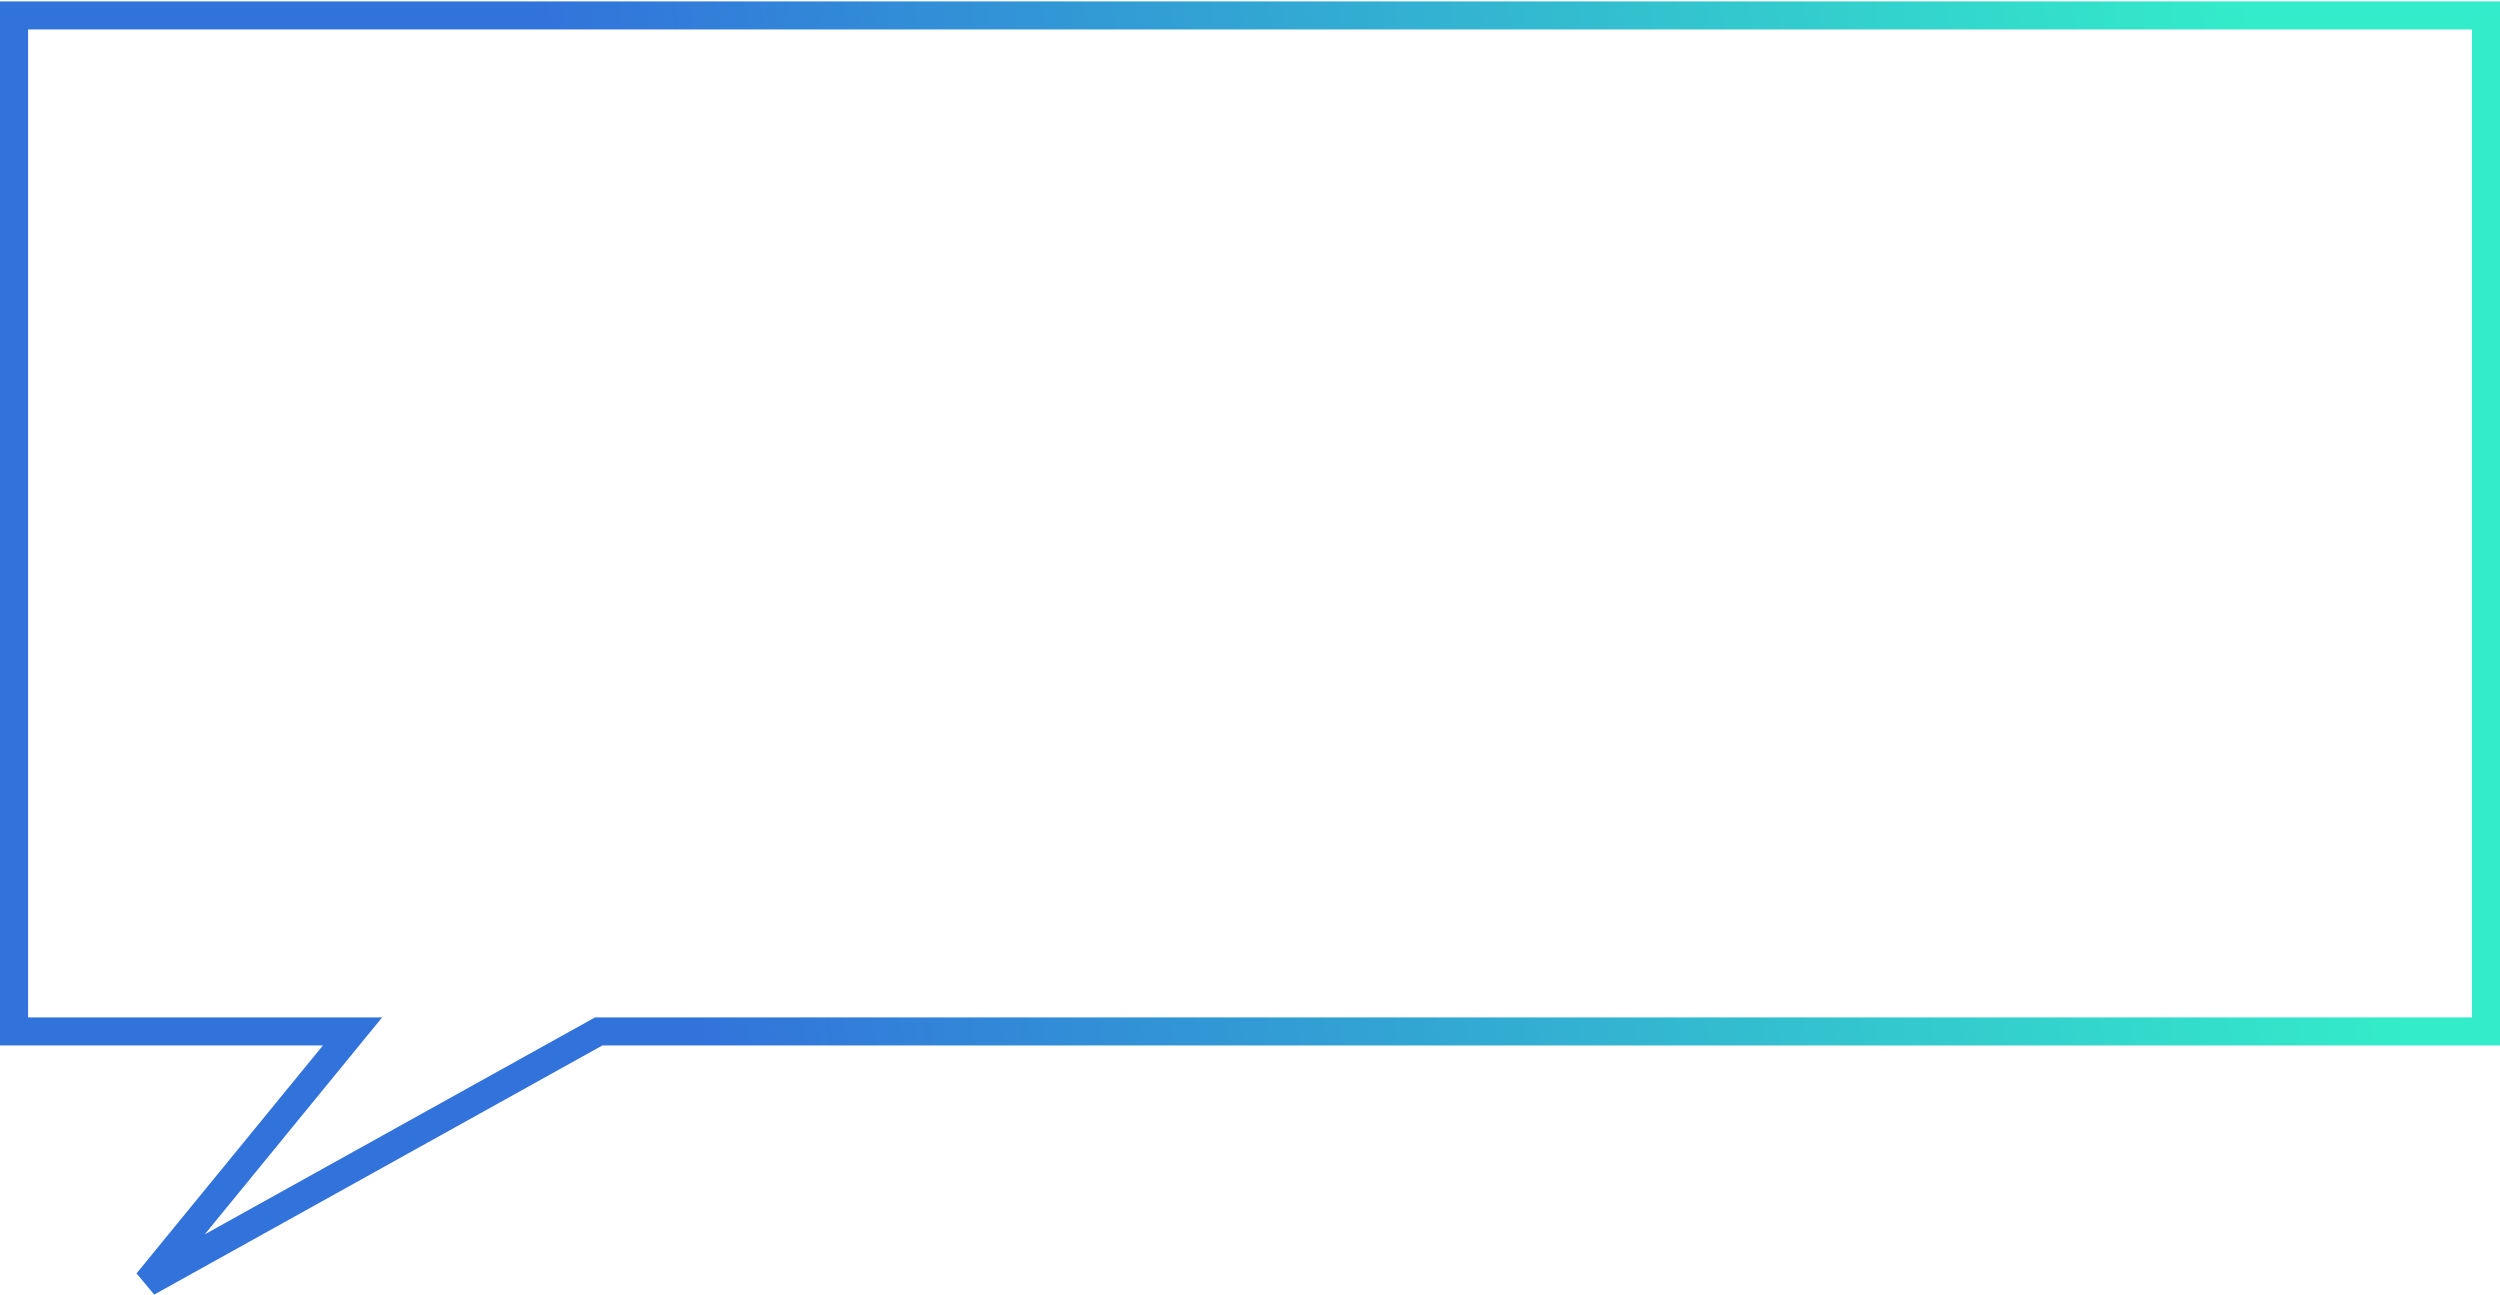 <svg width="890" height="461" viewBox="0 0 890 461" fill="none" xmlns="http://www.w3.org/2000/svg">
<path d="M5 367.193V5.5H885V367.193H213.133L52.469 456.5L125.498 367.193H5Z" stroke="url(#paint0_linear)" stroke-width="10"/>
<defs>
<linearGradient id="paint0_linear" x1="20.933" y1="248.837" x2="1019.53" y2="96.385" gradientUnits="userSpaceOnUse">
<stop stop-color="#3272DB"/>
<stop offset="0.2" stop-color="#3272DB"/>
<stop offset="0.8" stop-color="#33ECC9"/>
<stop offset="1" stop-color="#33ECC9"/>
</linearGradient>
</defs>
</svg>
